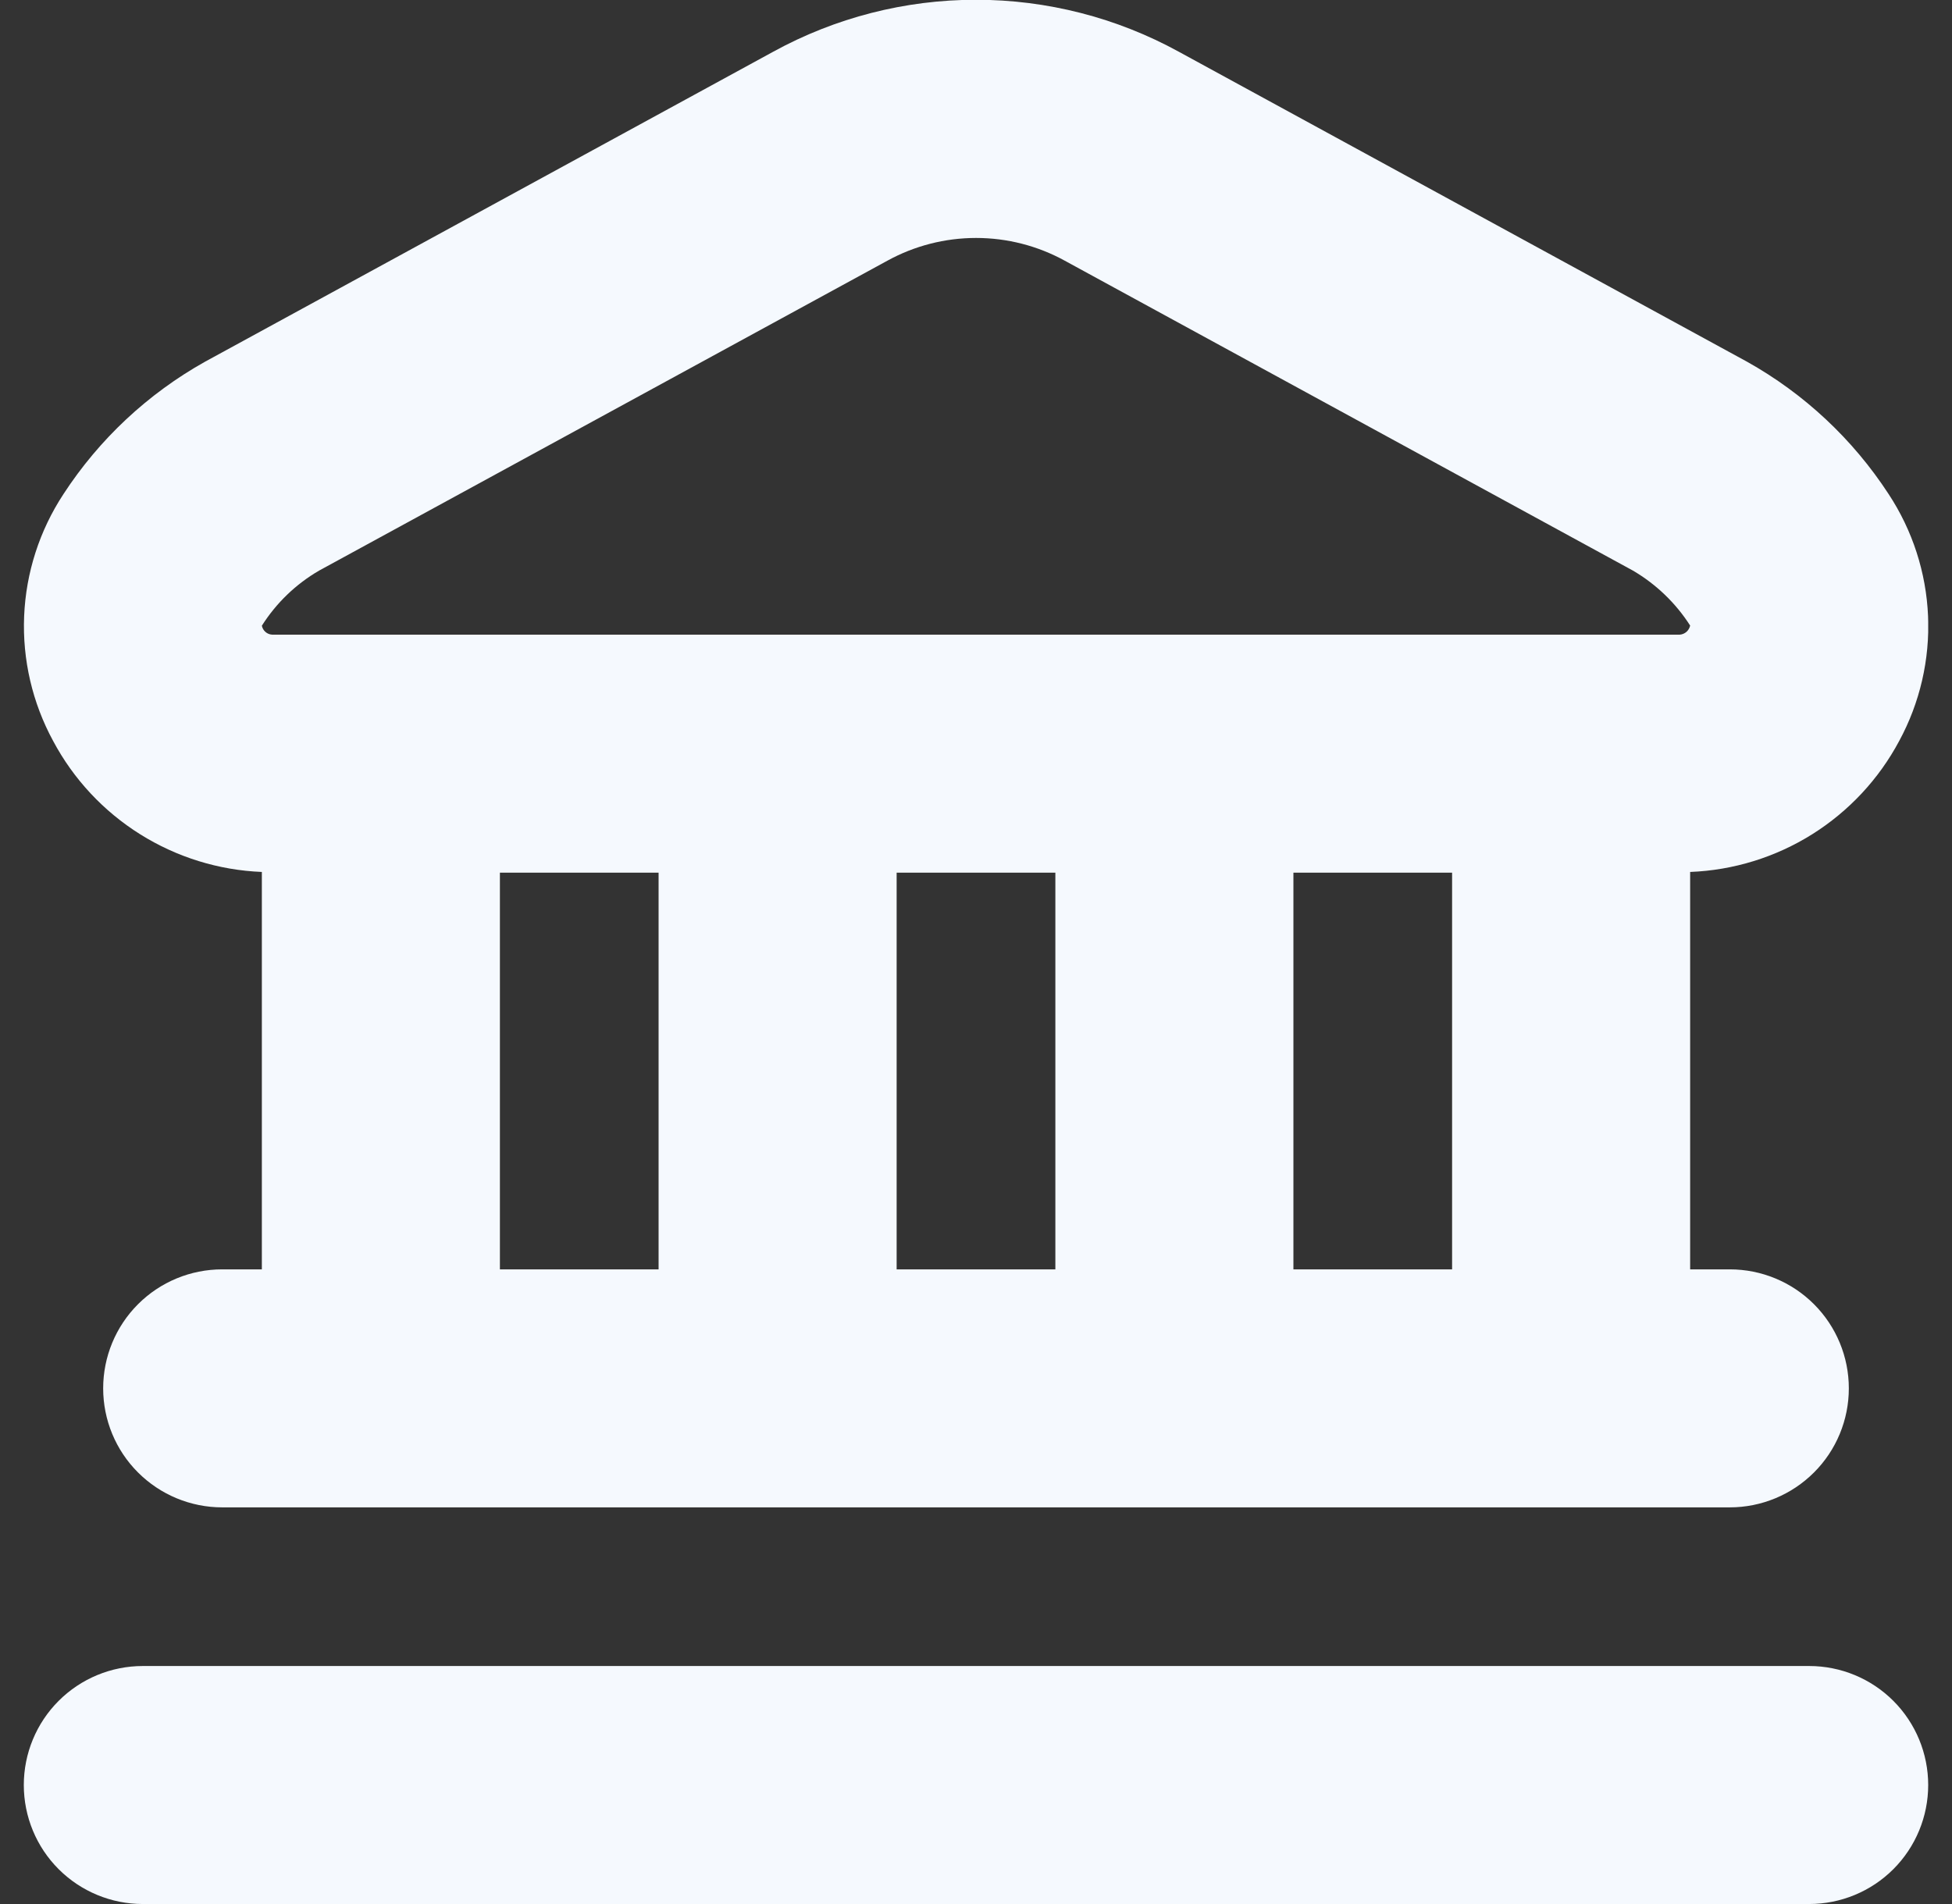 <svg width="41" height="40" viewBox="0 0 41 40" fill="none" xmlns="http://www.w3.org/2000/svg">
<rect x="0" y="0" width="41" height="40" fill="#333333" stroke="none"/>
<g clip-path="url(#clip0_908_748)">
<path d="M40.5 37.5C40.5 38.163 40.237 38.799 39.768 39.268C39.299 39.737 38.663 40 38 40H3C2.337 40 1.701 39.737 1.232 39.268C0.763 38.799 0.5 38.163 0.5 37.5C0.5 36.837 0.763 36.201 1.232 35.732C1.701 35.263 2.337 35 3 35H38C38.663 35 39.299 35.263 39.768 35.732C40.237 36.201 40.5 36.837 40.5 37.5ZM1.117 15.568C0.68 14.765 0.469 13.858 0.507 12.944C0.545 12.03 0.831 11.144 1.333 10.38C2.085 9.225 3.106 8.271 4.308 7.598L16.24 1.087C17.546 0.37 19.011 -0.005 20.5 -0.005C21.989 -0.005 23.454 0.37 24.76 1.087L36.693 7.598C37.895 8.27 38.915 9.224 39.667 10.377C40.17 11.141 40.458 12.027 40.497 12.942C40.536 13.856 40.326 14.764 39.89 15.568C39.462 16.37 38.831 17.045 38.061 17.528C37.291 18.01 36.408 18.283 35.5 18.318V26.667H36.333C36.996 26.667 37.632 26.93 38.101 27.399C38.57 27.868 38.833 28.504 38.833 29.167C38.833 29.83 38.57 30.466 38.101 30.934C37.632 31.403 36.996 31.667 36.333 31.667H4.667C4.004 31.667 3.368 31.403 2.899 30.934C2.43 30.466 2.167 29.83 2.167 29.167C2.167 28.504 2.43 27.868 2.899 27.399C3.368 26.93 4.004 26.667 4.667 26.667H5.5V18.318C4.593 18.282 3.712 18.008 2.943 17.526C2.174 17.044 1.544 16.369 1.117 15.568ZM10.5 26.667H13.833V18.333H10.5V26.667ZM18.833 18.333V26.667H22.167V18.333H18.833ZM30.5 26.667V18.333H27.167V26.667H30.5ZM5.5 13.145C5.51 13.196 5.537 13.243 5.577 13.277C5.616 13.311 5.666 13.331 5.718 13.333H35.282C35.334 13.329 35.383 13.309 35.423 13.274C35.462 13.239 35.489 13.193 35.5 13.142C35.196 12.667 34.784 12.272 34.298 11.987L22.365 5.477C21.794 5.163 21.153 4.999 20.502 4.999C19.85 4.999 19.209 5.163 18.638 5.477L6.703 11.987C6.215 12.27 5.802 12.668 5.5 13.145Z" fill="#F5F9FE"/>
</g>
<defs>
<clipPath id="clip0_908_748">
<rect width="40" height="40" fill="white" transform="translate(0.5)"/>
</clipPath>
</defs>
</svg>
